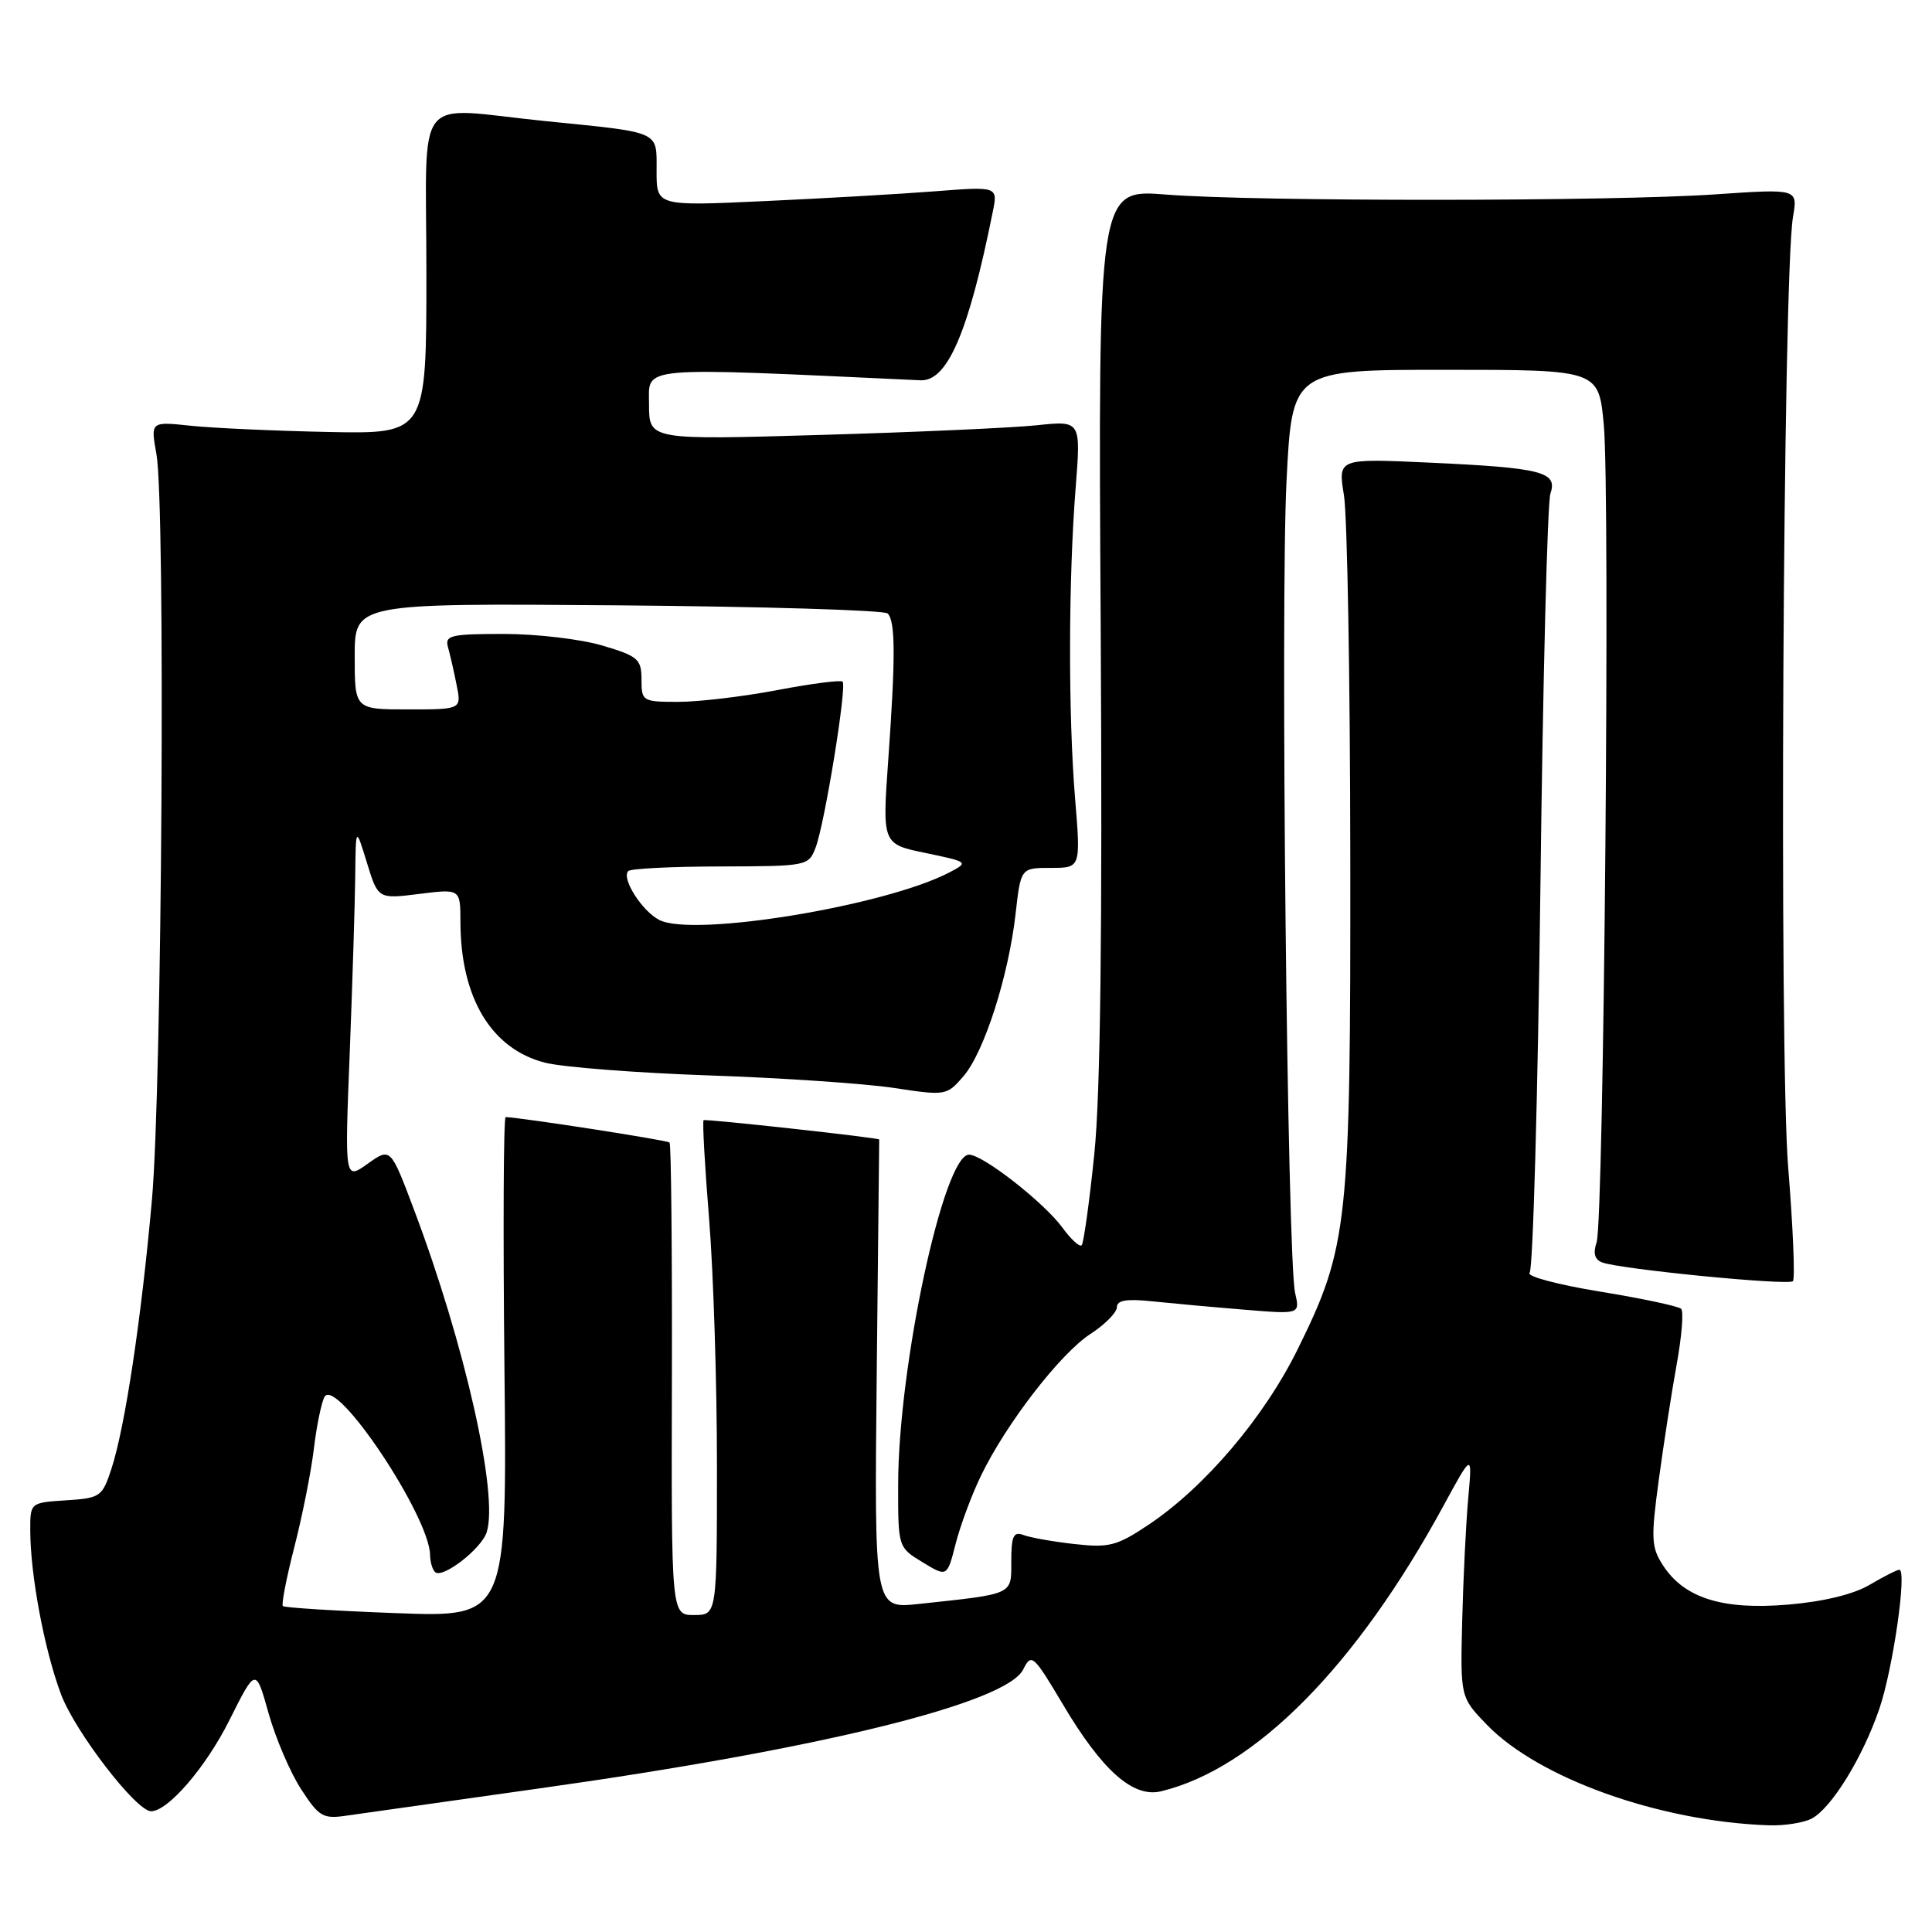 <?xml version="1.0" encoding="UTF-8" standalone="no"?>
<!DOCTYPE svg PUBLIC "-//W3C//DTD SVG 1.1//EN" "http://www.w3.org/Graphics/SVG/1.1/DTD/svg11.dtd" >
<svg xmlns="http://www.w3.org/2000/svg" xmlns:xlink="http://www.w3.org/1999/xlink" version="1.1" viewBox="0 0 256 256">
 <g >
 <path fill="currentColor"
d=" M 240.08 240.96 C 242.69 239.56 246.80 232.90 249.01 226.46 C 250.82 221.21 252.72 208.00 251.67 208.00 C 251.37 208.00 249.59 208.90 247.73 210.00 C 245.60 211.26 241.59 212.23 236.92 212.62 C 228.27 213.35 223.21 211.77 220.39 207.47 C 218.80 205.05 218.74 203.92 219.79 196.14 C 220.43 191.39 221.50 184.48 222.17 180.78 C 222.84 177.09 223.11 173.78 222.76 173.43 C 222.42 173.08 217.57 172.05 211.99 171.14 C 206.42 170.23 202.22 169.11 202.68 168.66 C 203.13 168.21 203.77 145.26 204.11 117.67 C 204.44 90.08 205.04 66.55 205.44 65.39 C 206.42 62.52 204.34 61.99 189.39 61.30 C 177.28 60.74 177.28 60.74 178.08 65.62 C 178.52 68.30 178.90 89.85 178.92 113.50 C 178.97 162.22 178.65 165.19 171.97 178.74 C 167.51 187.80 159.68 197.02 152.20 202.03 C 147.98 204.85 146.97 205.11 142.34 204.59 C 139.49 204.27 136.46 203.73 135.59 203.39 C 134.30 202.90 134.00 203.55 134.00 206.85 C 134.00 211.38 134.45 211.17 121.67 212.54 C 115.85 213.16 115.85 213.16 116.17 182.08 C 116.35 164.99 116.50 150.99 116.50 150.99 C 116.50 150.76 93.44 148.23 93.23 148.43 C 93.06 148.60 93.39 154.49 93.96 161.52 C 94.53 168.54 95.00 183.23 95.00 194.15 C 95.00 214.00 95.00 214.00 91.97 214.00 C 88.95 214.00 88.95 214.00 89.03 182.89 C 89.07 165.78 88.93 151.60 88.72 151.39 C 88.42 151.08 69.18 148.10 67.00 148.02 C 66.72 148.01 66.65 162.92 66.84 181.15 C 67.19 214.30 67.19 214.30 52.53 213.75 C 44.47 213.45 37.69 213.03 37.48 212.81 C 37.27 212.60 37.95 209.08 39.00 205.00 C 40.05 200.92 41.21 195.09 41.58 192.04 C 41.94 188.99 42.58 185.88 42.99 185.11 C 44.50 182.30 56.96 200.97 56.99 206.08 C 57.00 206.95 57.29 207.95 57.64 208.30 C 58.59 209.25 63.79 205.24 64.49 203.02 C 66.08 198.04 61.58 178.10 54.85 160.27 C 51.75 152.04 51.75 152.04 48.71 154.21 C 45.67 156.37 45.67 156.37 46.34 139.53 C 46.70 130.26 47.03 119.71 47.07 116.09 C 47.14 109.50 47.14 109.50 48.62 114.32 C 50.10 119.13 50.10 119.13 55.55 118.45 C 61.00 117.77 61.00 117.77 61.01 122.13 C 61.02 132.21 65.10 139.00 72.22 140.81 C 74.58 141.41 84.38 142.17 94.00 142.50 C 103.62 142.83 114.63 143.58 118.46 144.16 C 125.31 145.20 125.45 145.18 127.67 142.60 C 130.41 139.41 133.63 129.36 134.57 121.09 C 135.26 115.00 135.26 115.00 139.24 115.00 C 143.21 115.00 143.21 115.00 142.45 105.75 C 141.54 94.61 141.57 76.75 142.53 64.62 C 143.23 55.73 143.23 55.73 137.37 56.35 C 134.14 56.69 121.26 57.27 108.75 57.63 C 86.00 58.30 86.00 58.30 86.00 53.57 C 86.00 48.46 84.01 48.63 121.97 50.39 C 125.54 50.55 128.34 44.04 131.54 28.10 C 132.23 24.70 132.23 24.70 123.86 25.35 C 119.26 25.71 109.09 26.29 101.25 26.65 C 87.00 27.31 87.00 27.31 87.00 22.67 C 87.00 17.27 87.75 17.61 72.21 16.04 C 54.52 14.25 56.50 11.70 56.50 36.25 C 56.50 57.50 56.50 57.50 43.50 57.24 C 36.35 57.09 28.13 56.72 25.23 56.41 C 19.95 55.85 19.95 55.85 20.73 60.18 C 21.94 66.95 21.48 143.91 20.13 159.00 C 18.73 174.75 16.57 189.09 14.77 194.61 C 13.55 198.33 13.30 198.51 8.75 198.80 C 4.00 199.11 4.00 199.11 4.01 202.80 C 4.02 208.69 5.88 218.62 8.08 224.49 C 9.94 229.45 18.05 240.00 20.02 240.00 C 22.26 240.00 27.28 234.17 30.40 227.93 C 33.89 220.96 33.89 220.96 35.58 226.99 C 36.51 230.30 38.44 234.83 39.88 237.05 C 42.29 240.76 42.79 241.05 46.00 240.57 C 47.92 240.29 59.40 238.67 71.50 236.97 C 108.63 231.76 133.36 225.68 135.58 221.21 C 136.67 219.03 136.92 219.25 140.85 225.86 C 146.05 234.62 150.14 238.24 153.83 237.36 C 166.28 234.36 179.71 220.80 191.28 199.50 C 195.09 192.50 195.09 192.50 194.55 198.50 C 194.25 201.80 193.89 209.09 193.75 214.69 C 193.50 224.89 193.50 224.89 197.00 228.52 C 203.86 235.63 219.86 241.35 234.32 241.86 C 236.41 241.94 239.01 241.53 240.08 240.96 Z  M 129.99 195.53 C 133.31 188.65 140.51 179.34 144.47 176.77 C 146.40 175.52 147.98 173.92 147.99 173.22 C 148.00 172.28 149.29 172.07 152.75 172.44 C 155.36 172.71 160.82 173.21 164.88 173.54 C 172.26 174.15 172.26 174.15 171.61 171.32 C 170.57 166.84 169.65 80.03 170.47 63.75 C 171.21 49.00 171.21 49.00 191.52 49.00 C 211.83 49.00 211.83 49.00 212.51 56.27 C 213.37 65.45 212.52 161.77 211.56 164.61 C 211.07 166.04 211.30 166.90 212.27 167.27 C 214.59 168.17 236.97 170.37 237.57 169.76 C 237.87 169.46 237.59 162.66 236.94 154.64 C 235.73 139.64 236.25 36.49 237.58 28.75 C 238.22 25.01 238.22 25.01 227.36 25.75 C 213.50 26.71 166.28 26.72 154.50 25.78 C 145.50 25.06 145.50 25.06 145.85 83.21 C 146.08 123.32 145.82 144.94 145.00 152.93 C 144.35 159.29 143.59 164.72 143.33 165.00 C 143.06 165.27 141.92 164.24 140.81 162.71 C 138.37 159.36 130.24 153.00 128.40 153.00 C 125.04 153.00 119.02 181.04 119.01 196.76 C 119.00 205.02 119.00 205.03 122.25 207.01 C 125.50 208.98 125.50 208.98 126.63 204.55 C 127.25 202.12 128.76 198.06 129.99 195.53 Z  M 87.36 121.90 C 85.05 120.71 82.30 116.37 83.25 115.42 C 83.57 115.09 89.08 114.82 95.48 114.81 C 106.98 114.78 107.14 114.75 108.08 112.29 C 109.28 109.14 112.24 90.91 111.65 90.32 C 111.41 90.08 107.52 90.58 103.00 91.44 C 98.48 92.30 92.58 93.00 89.89 93.00 C 85.14 93.00 85.00 92.92 85.00 90.04 C 85.00 87.34 84.55 86.94 79.82 85.54 C 76.97 84.69 71.09 84.00 66.75 84.00 C 59.72 84.00 58.92 84.19 59.36 85.75 C 59.63 86.71 60.15 88.96 60.50 90.75 C 61.16 94.00 61.16 94.00 54.08 94.00 C 47.00 94.00 47.00 94.00 47.00 86.96 C 47.00 79.93 47.00 79.93 81.92 80.21 C 101.12 80.37 117.19 80.85 117.62 81.29 C 118.65 82.31 118.67 87.04 117.70 100.67 C 116.90 111.84 116.90 111.84 122.66 113.03 C 128.33 114.21 128.37 114.25 125.82 115.59 C 117.32 120.04 91.86 124.22 87.36 121.90 Z "/>
</g>
</svg>